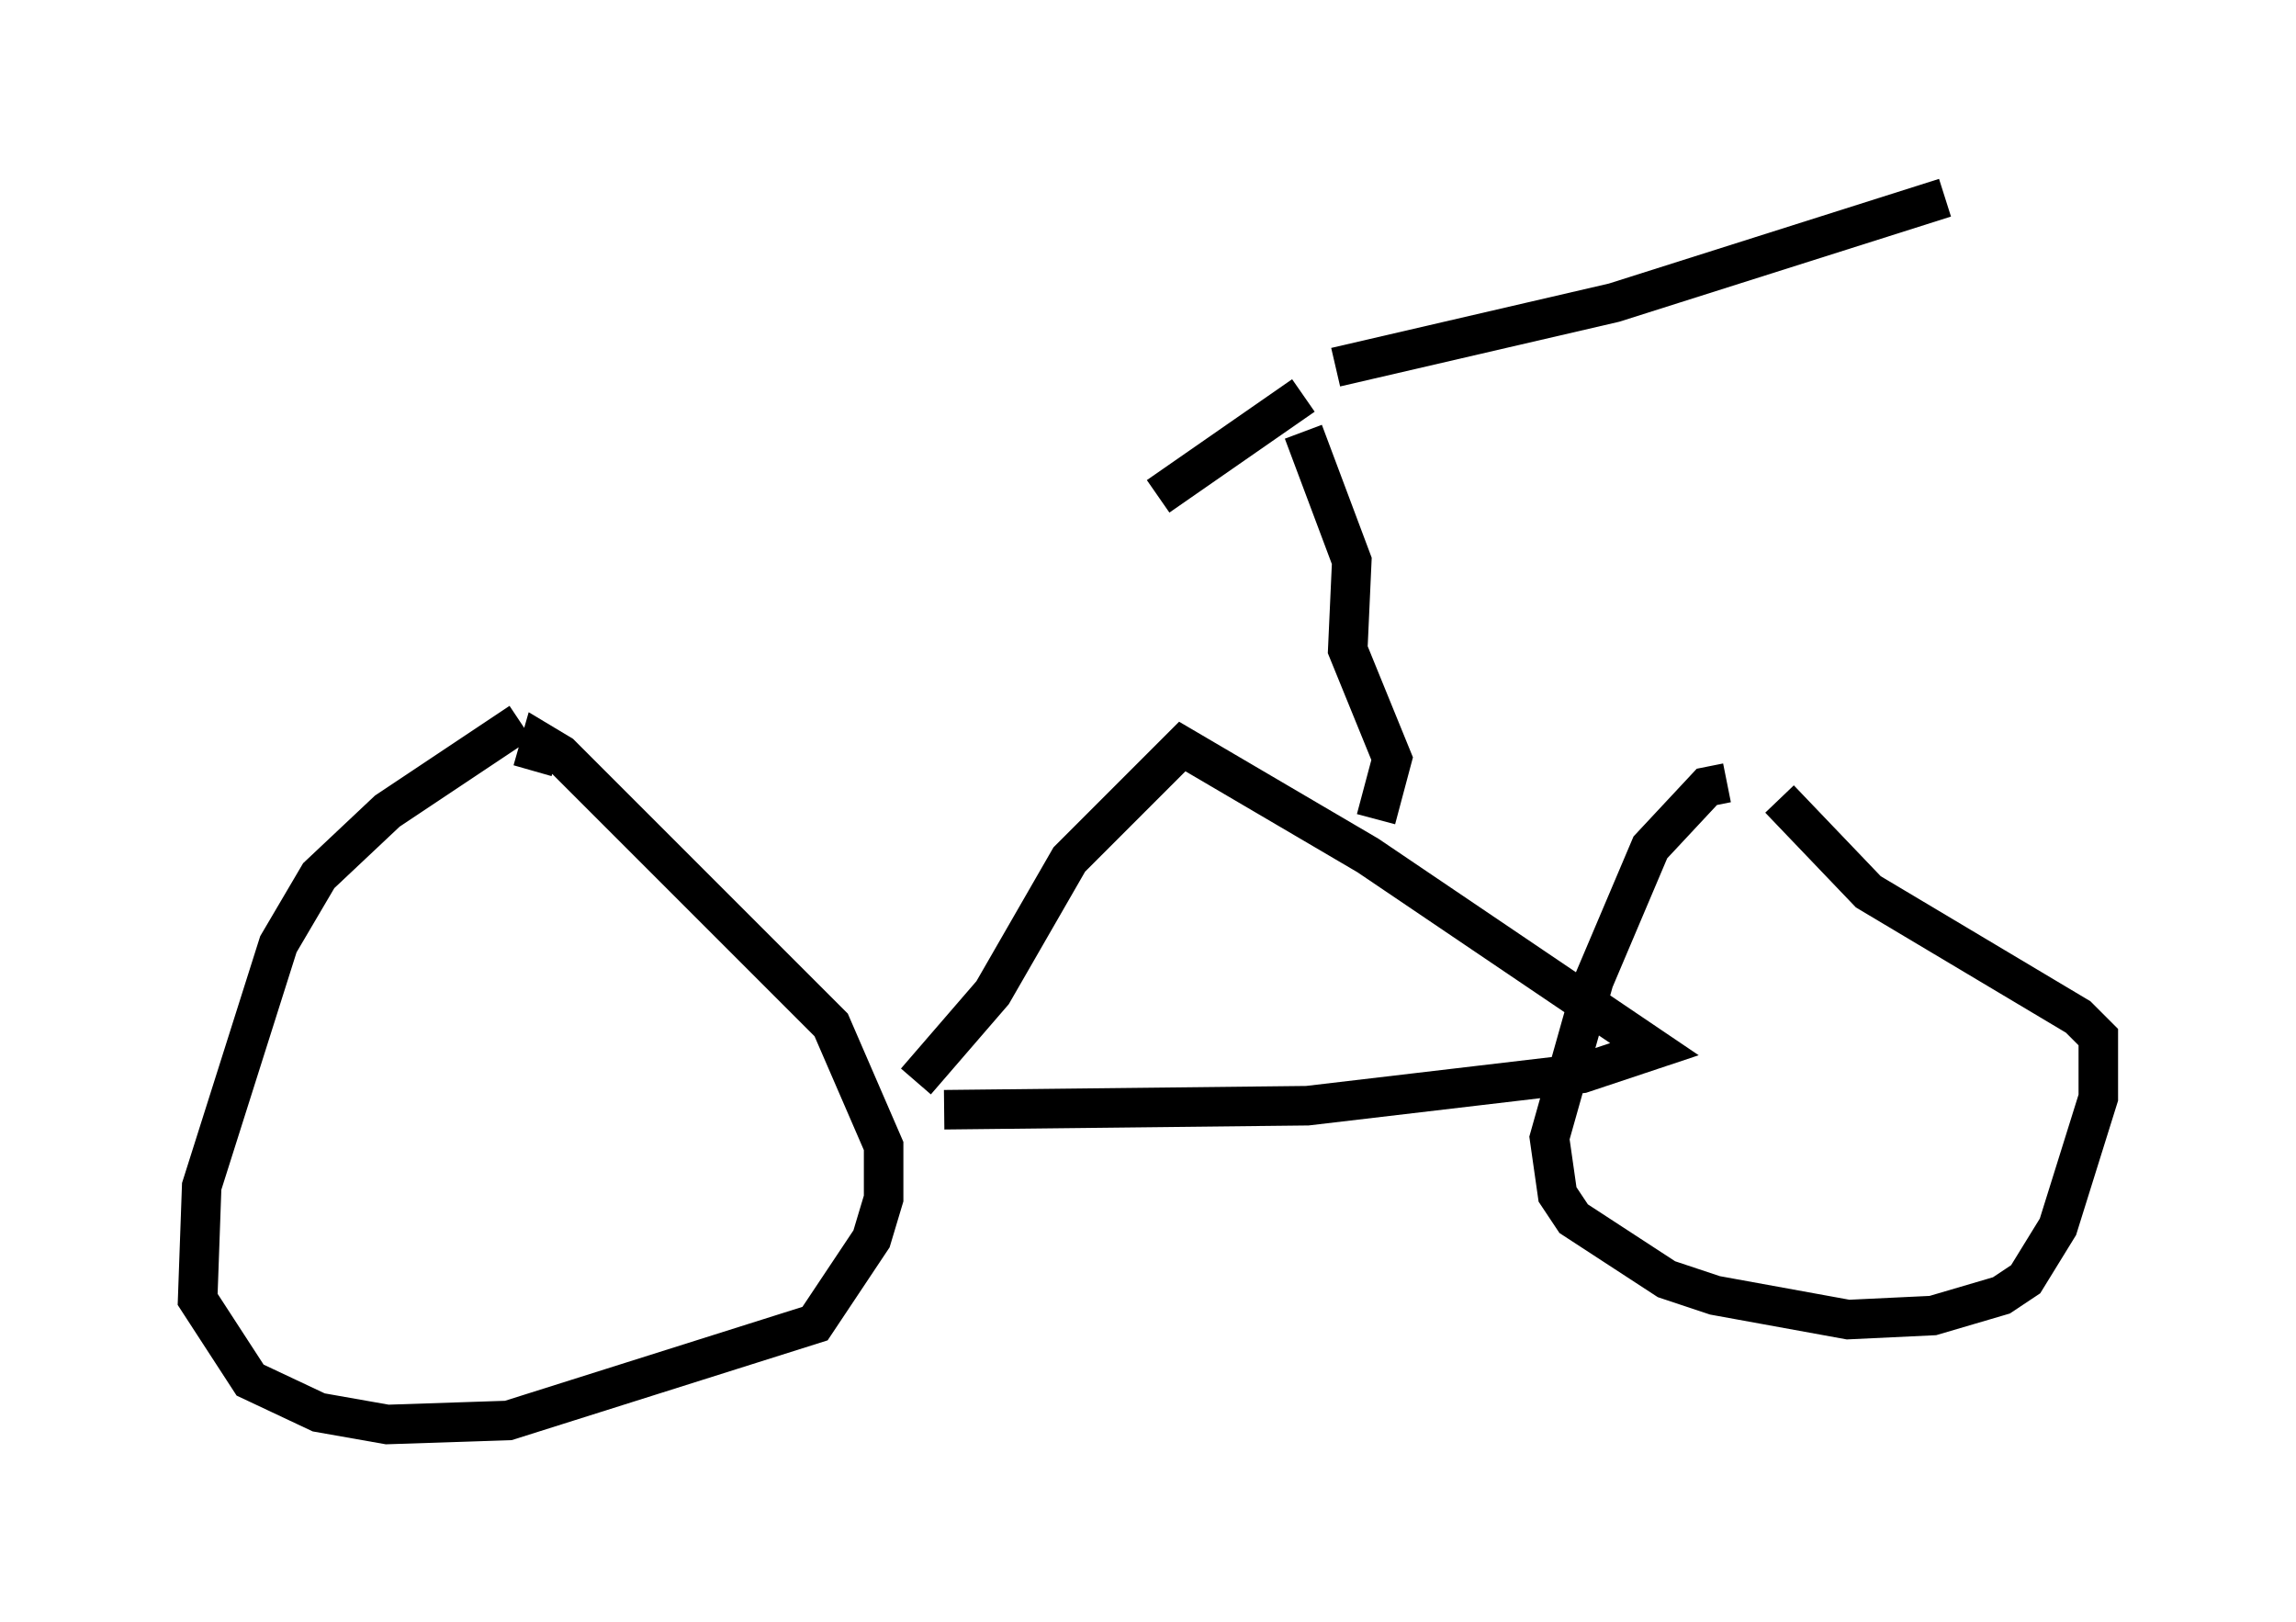 <?xml version="1.0" encoding="utf-8" ?>
<svg baseProfile="full" height="41.034" version="1.1" width="58.082" xmlns="http://www.w3.org/2000/svg" xmlns:ev="http://www.w3.org/2001/xml-events" xmlns:xlink="http://www.w3.org/1999/xlink"><defs /><rect fill="white" height="41.034" width="58.082" x="0" y="0" /><path d="M14.8, 17.965 m-1.633, 0.306 l-3.369, 2.246 -1.735, 1.633 l-1.021, 1.735 -1.94, 6.125 l-0.102, 2.858 1.327, 2.042 l1.735, 0.817 1.735, 0.306 l3.063, -0.102 7.758, -2.45 l1.429, -2.144 0.306, -1.021 l0.0, -1.327 -1.327, -3.063 l-6.84, -6.84 -0.51, -0.306 l-0.204, 0.715 m9.698, 7.861 l1.94, -2.246 1.94, -3.369 l2.858, -2.858 4.696, 2.756 l7.248, 4.9 -1.838, 0.613 l-6.942, 0.817 -9.188, 0.102 m19.804, -8.269 l-0.51, 0.102 -1.429, 1.531 l-1.429, 3.369 -1.123, 3.981 l0.204, 1.429 0.408, 0.613 l2.348, 1.531 1.225, 0.408 l3.369, 0.613 2.144, -0.102 l1.735, -0.51 0.613, -0.408 l0.817, -1.327 1.021, -3.267 l0.0, -1.531 -0.51, -0.51 l-5.308, -3.165 -2.246, -2.348 m-10.208, 0.51 l0.408, -1.531 -1.123, -2.756 l0.102, -2.246 -1.225, -3.267 m0.817, -1.633 l7.044, -1.633 8.371, -2.654 m-16.231, 5.002 l-3.675, 2.552 " fill="none" stroke="black" stroke-width="1" /></svg>